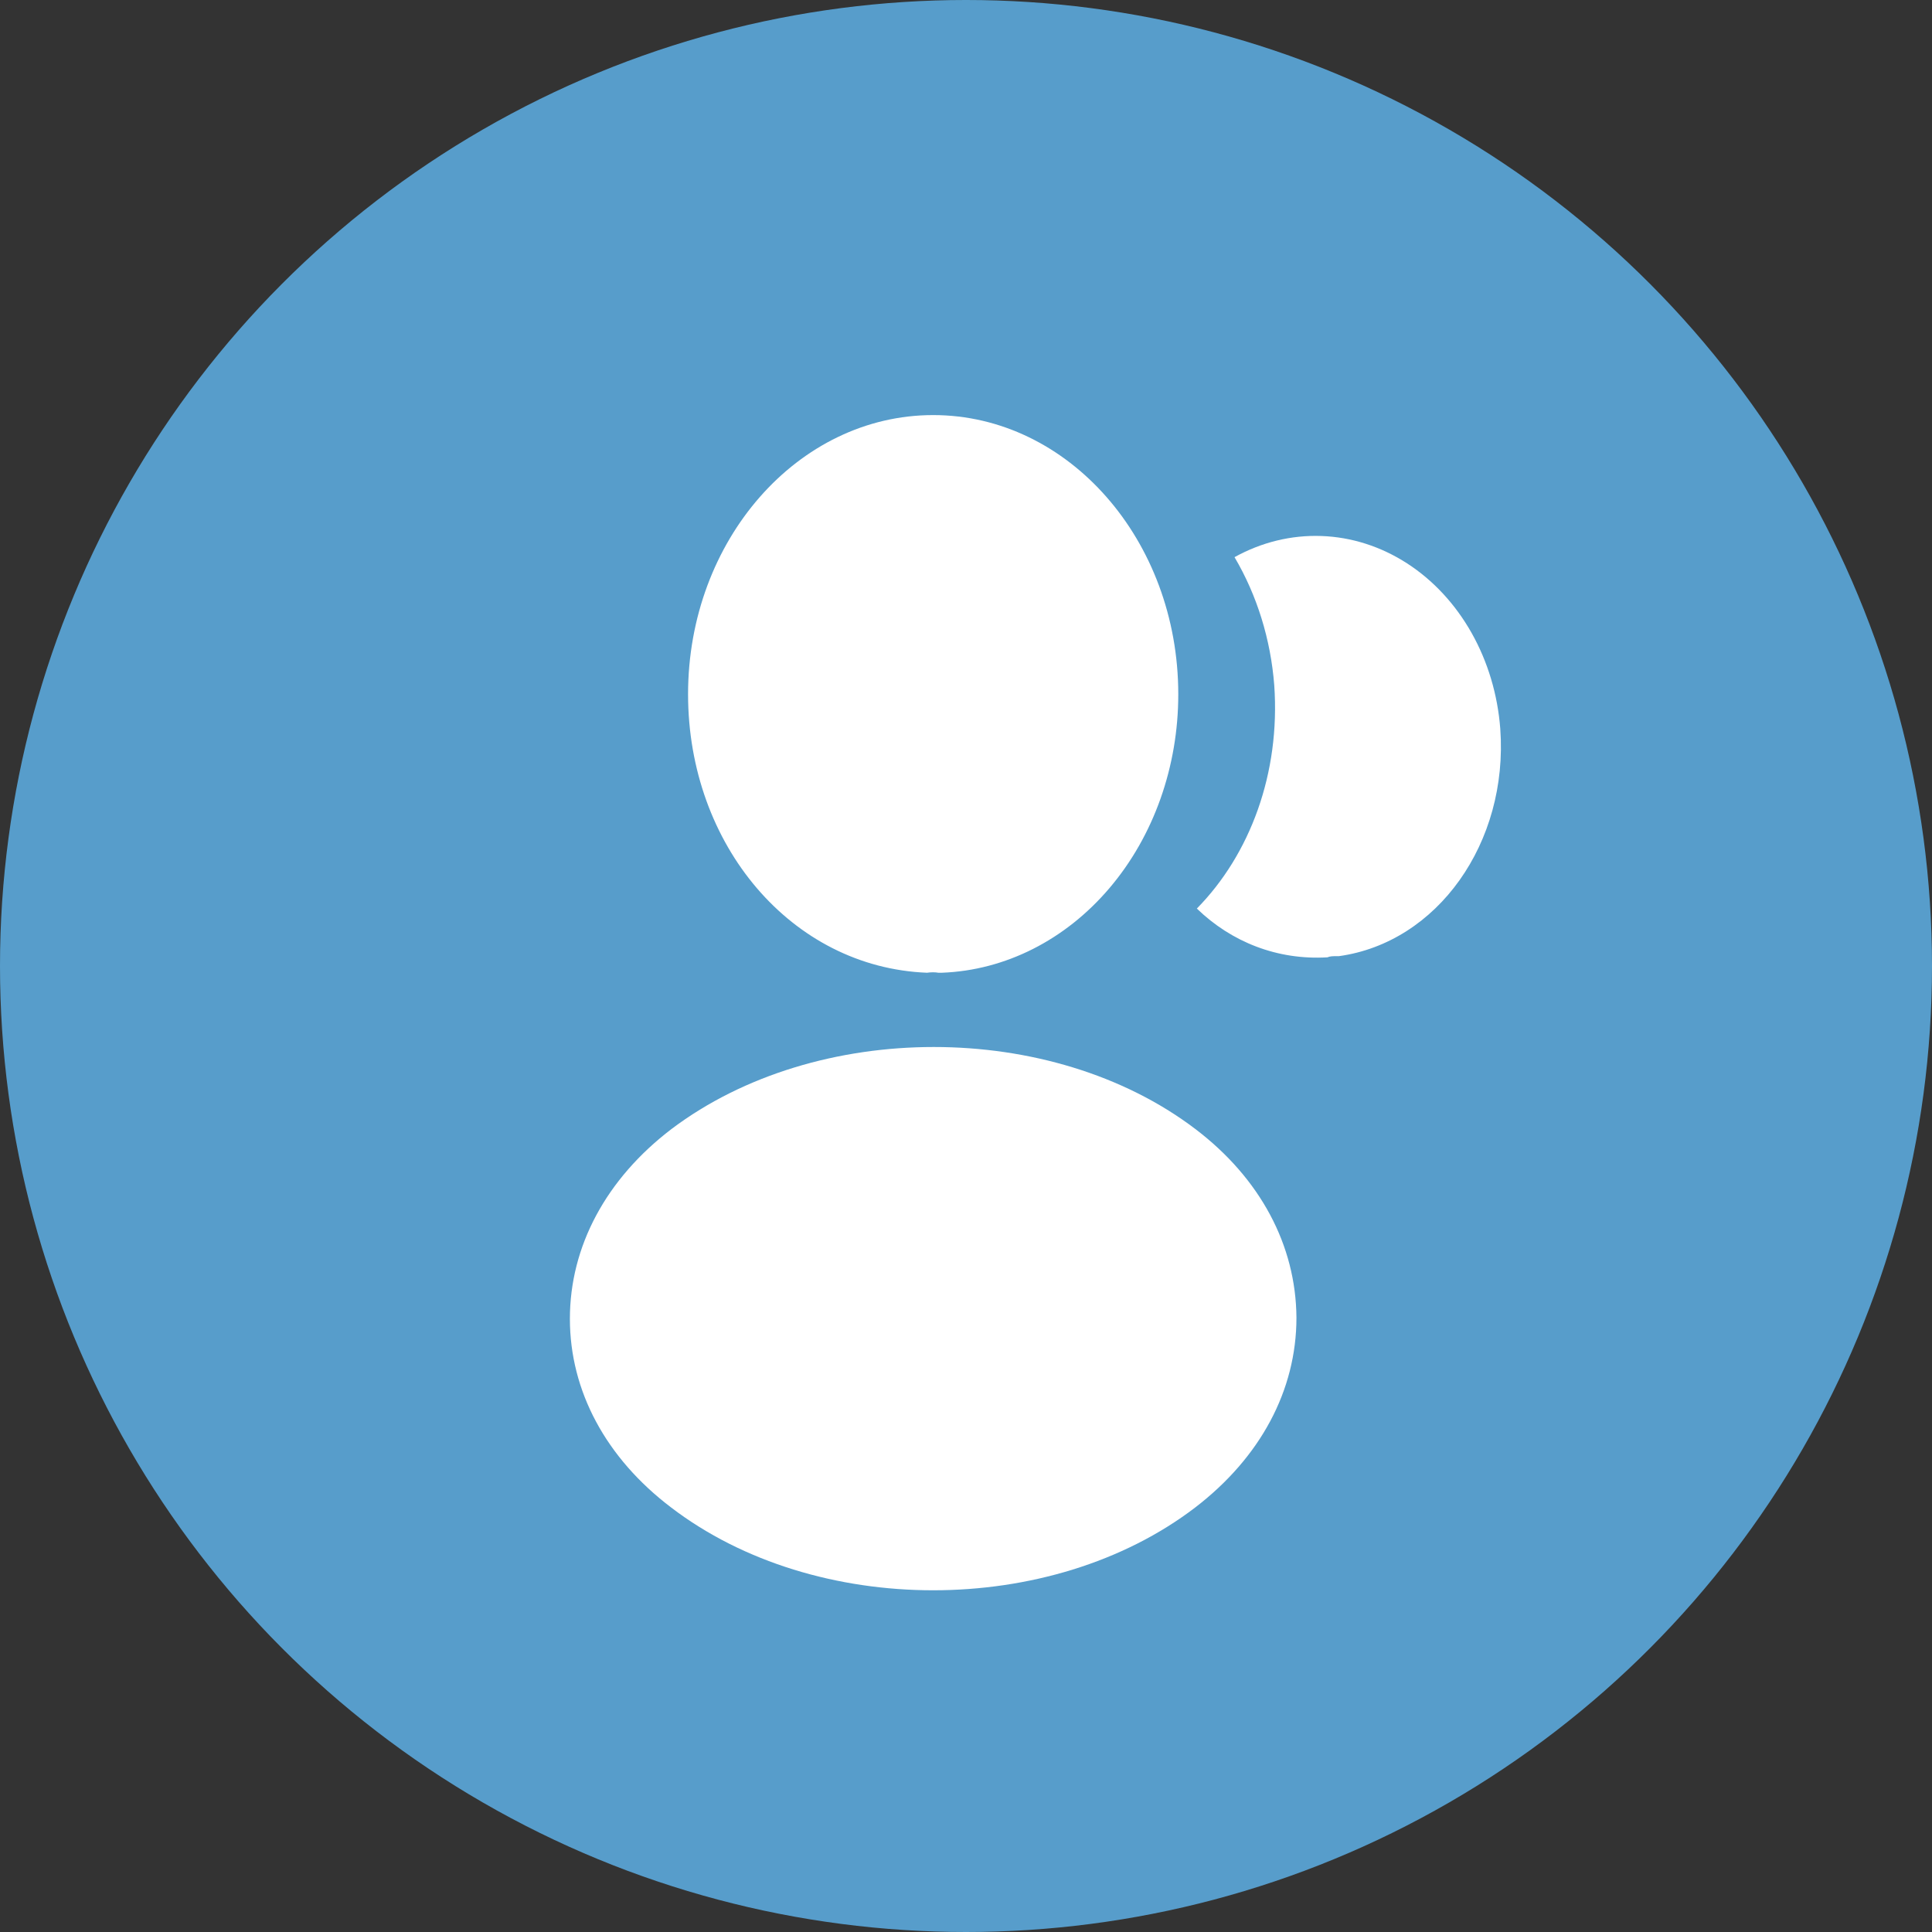 <svg width="78" height="78" viewBox="0 0 78 78" fill="none" xmlns="http://www.w3.org/2000/svg">
<rect x="0" y="0" width="78" height="78" fill="#333333" stroke="none"/>
<circle cx="39" cy="39" r="39" fill="#579DCB"/>
<path d="M37.675 16.758C32.216 16.758 27.779 21.811 27.779 28.026C27.779 34.124 31.966 39.058 37.425 39.272C37.591 39.248 37.758 39.248 37.883 39.272H38.029C40.59 39.175 43.017 37.947 44.798 35.848C46.579 33.75 47.573 30.945 47.57 28.026C47.57 21.811 43.133 16.758 37.675 16.758ZM48.258 45.58C42.445 41.167 32.966 41.167 27.112 45.58C24.466 47.597 23.008 50.325 23.008 53.243C23.008 56.161 24.466 58.866 27.091 60.858C30.008 63.089 33.841 64.204 37.675 64.204C41.508 64.204 45.341 63.089 48.258 60.858C50.883 58.842 52.341 56.137 52.341 53.196C52.32 50.277 50.883 47.573 48.258 45.58ZM60.57 29.422C60.904 34.024 58.029 38.057 54.05 38.603H53.945C53.82 38.603 53.695 38.603 53.591 38.65C51.57 38.769 49.716 38.033 48.32 36.681C50.466 34.498 51.695 31.225 51.445 27.666C51.302 25.816 50.751 24.036 49.841 22.494C50.933 21.889 52.137 21.596 53.351 21.64C54.564 21.683 55.75 22.062 56.806 22.744C57.862 23.426 58.756 24.39 59.412 25.553C60.068 26.717 60.465 28.044 60.57 29.422Z" fill="white"/>
</svg>

